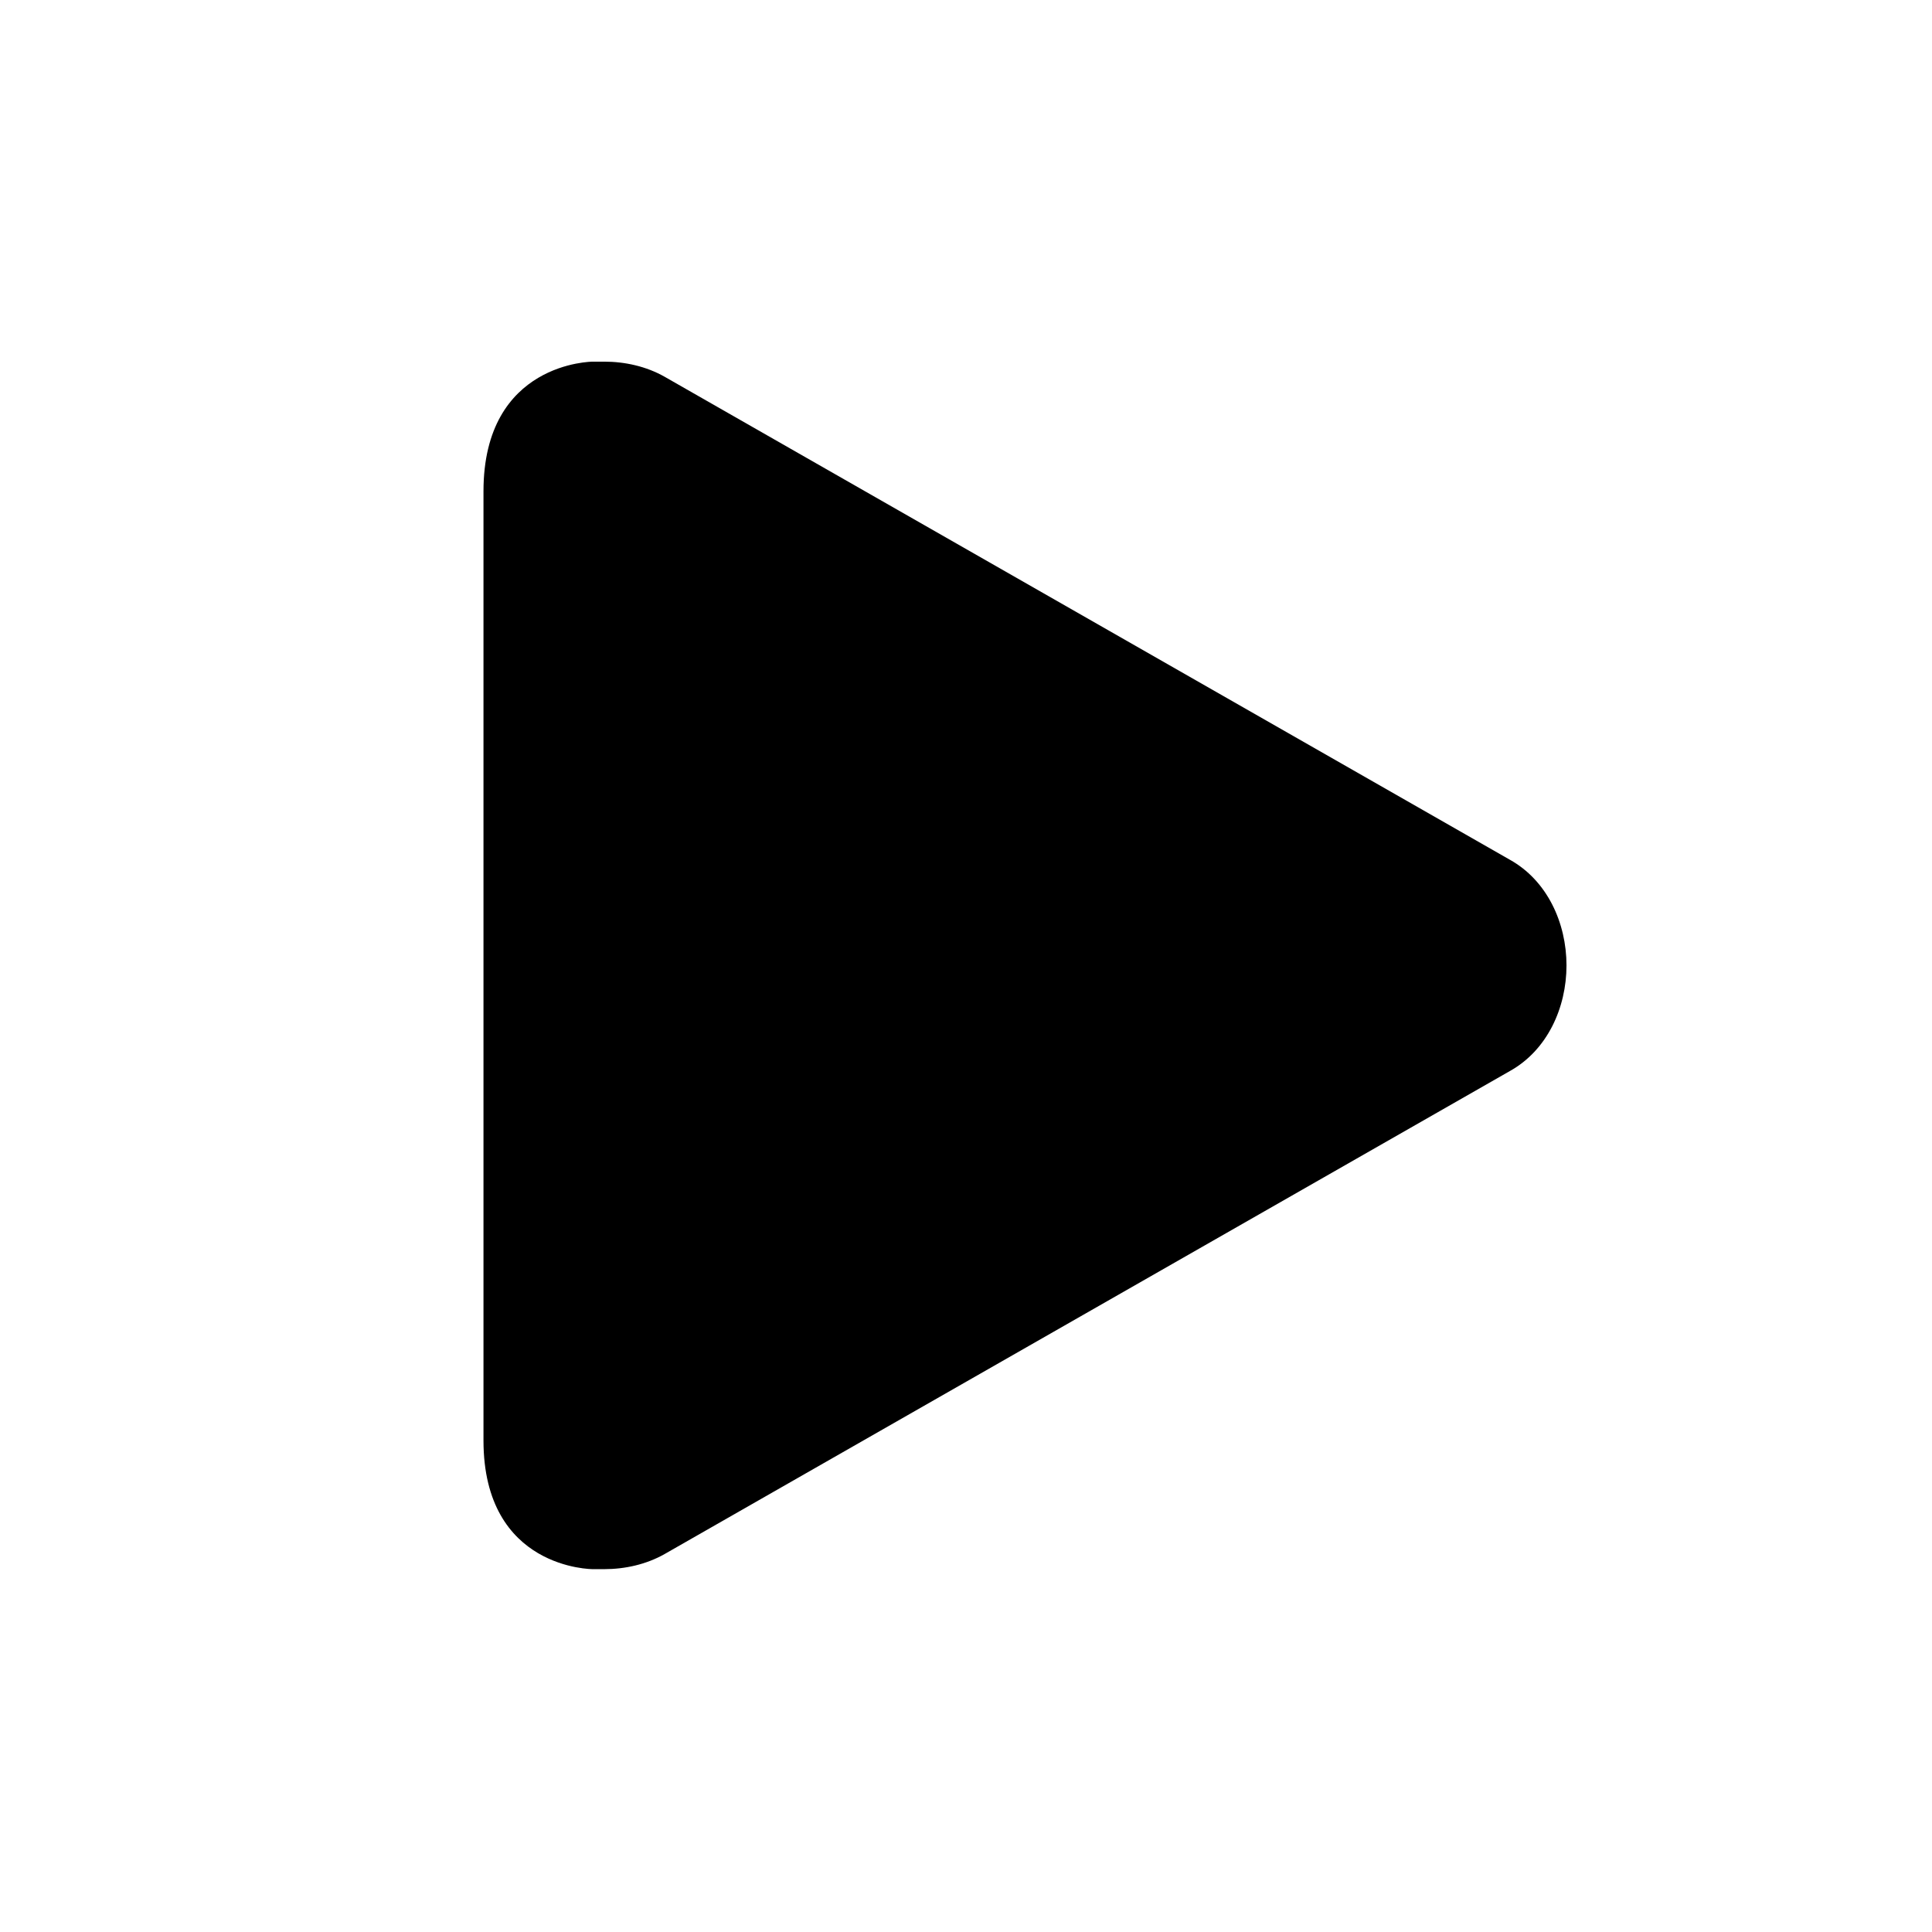 <svg xmlns="http://www.w3.org/2000/svg" height="16px" viewBox="0 0 16 16" width="16px">
    <path d="m 4.004 4.07 v 7.859 c 0 1.07 0.906 1.066 0.906 1.066 h 0.094 c 0.172 0 0.348 -0.039 0.5 -0.125 l 7 -4 c 0.309 -0.172 0.469 -0.523 0.469 -0.875 c 0 -0.352 -0.16 -0.703 -0.469 -0.875 l -7 -4 c -0.152 -0.086 -0.328 -0.125 -0.5 -0.125 h -0.094 s -0.906 0 -0.906 1.074 z m 0 0" />
</svg>